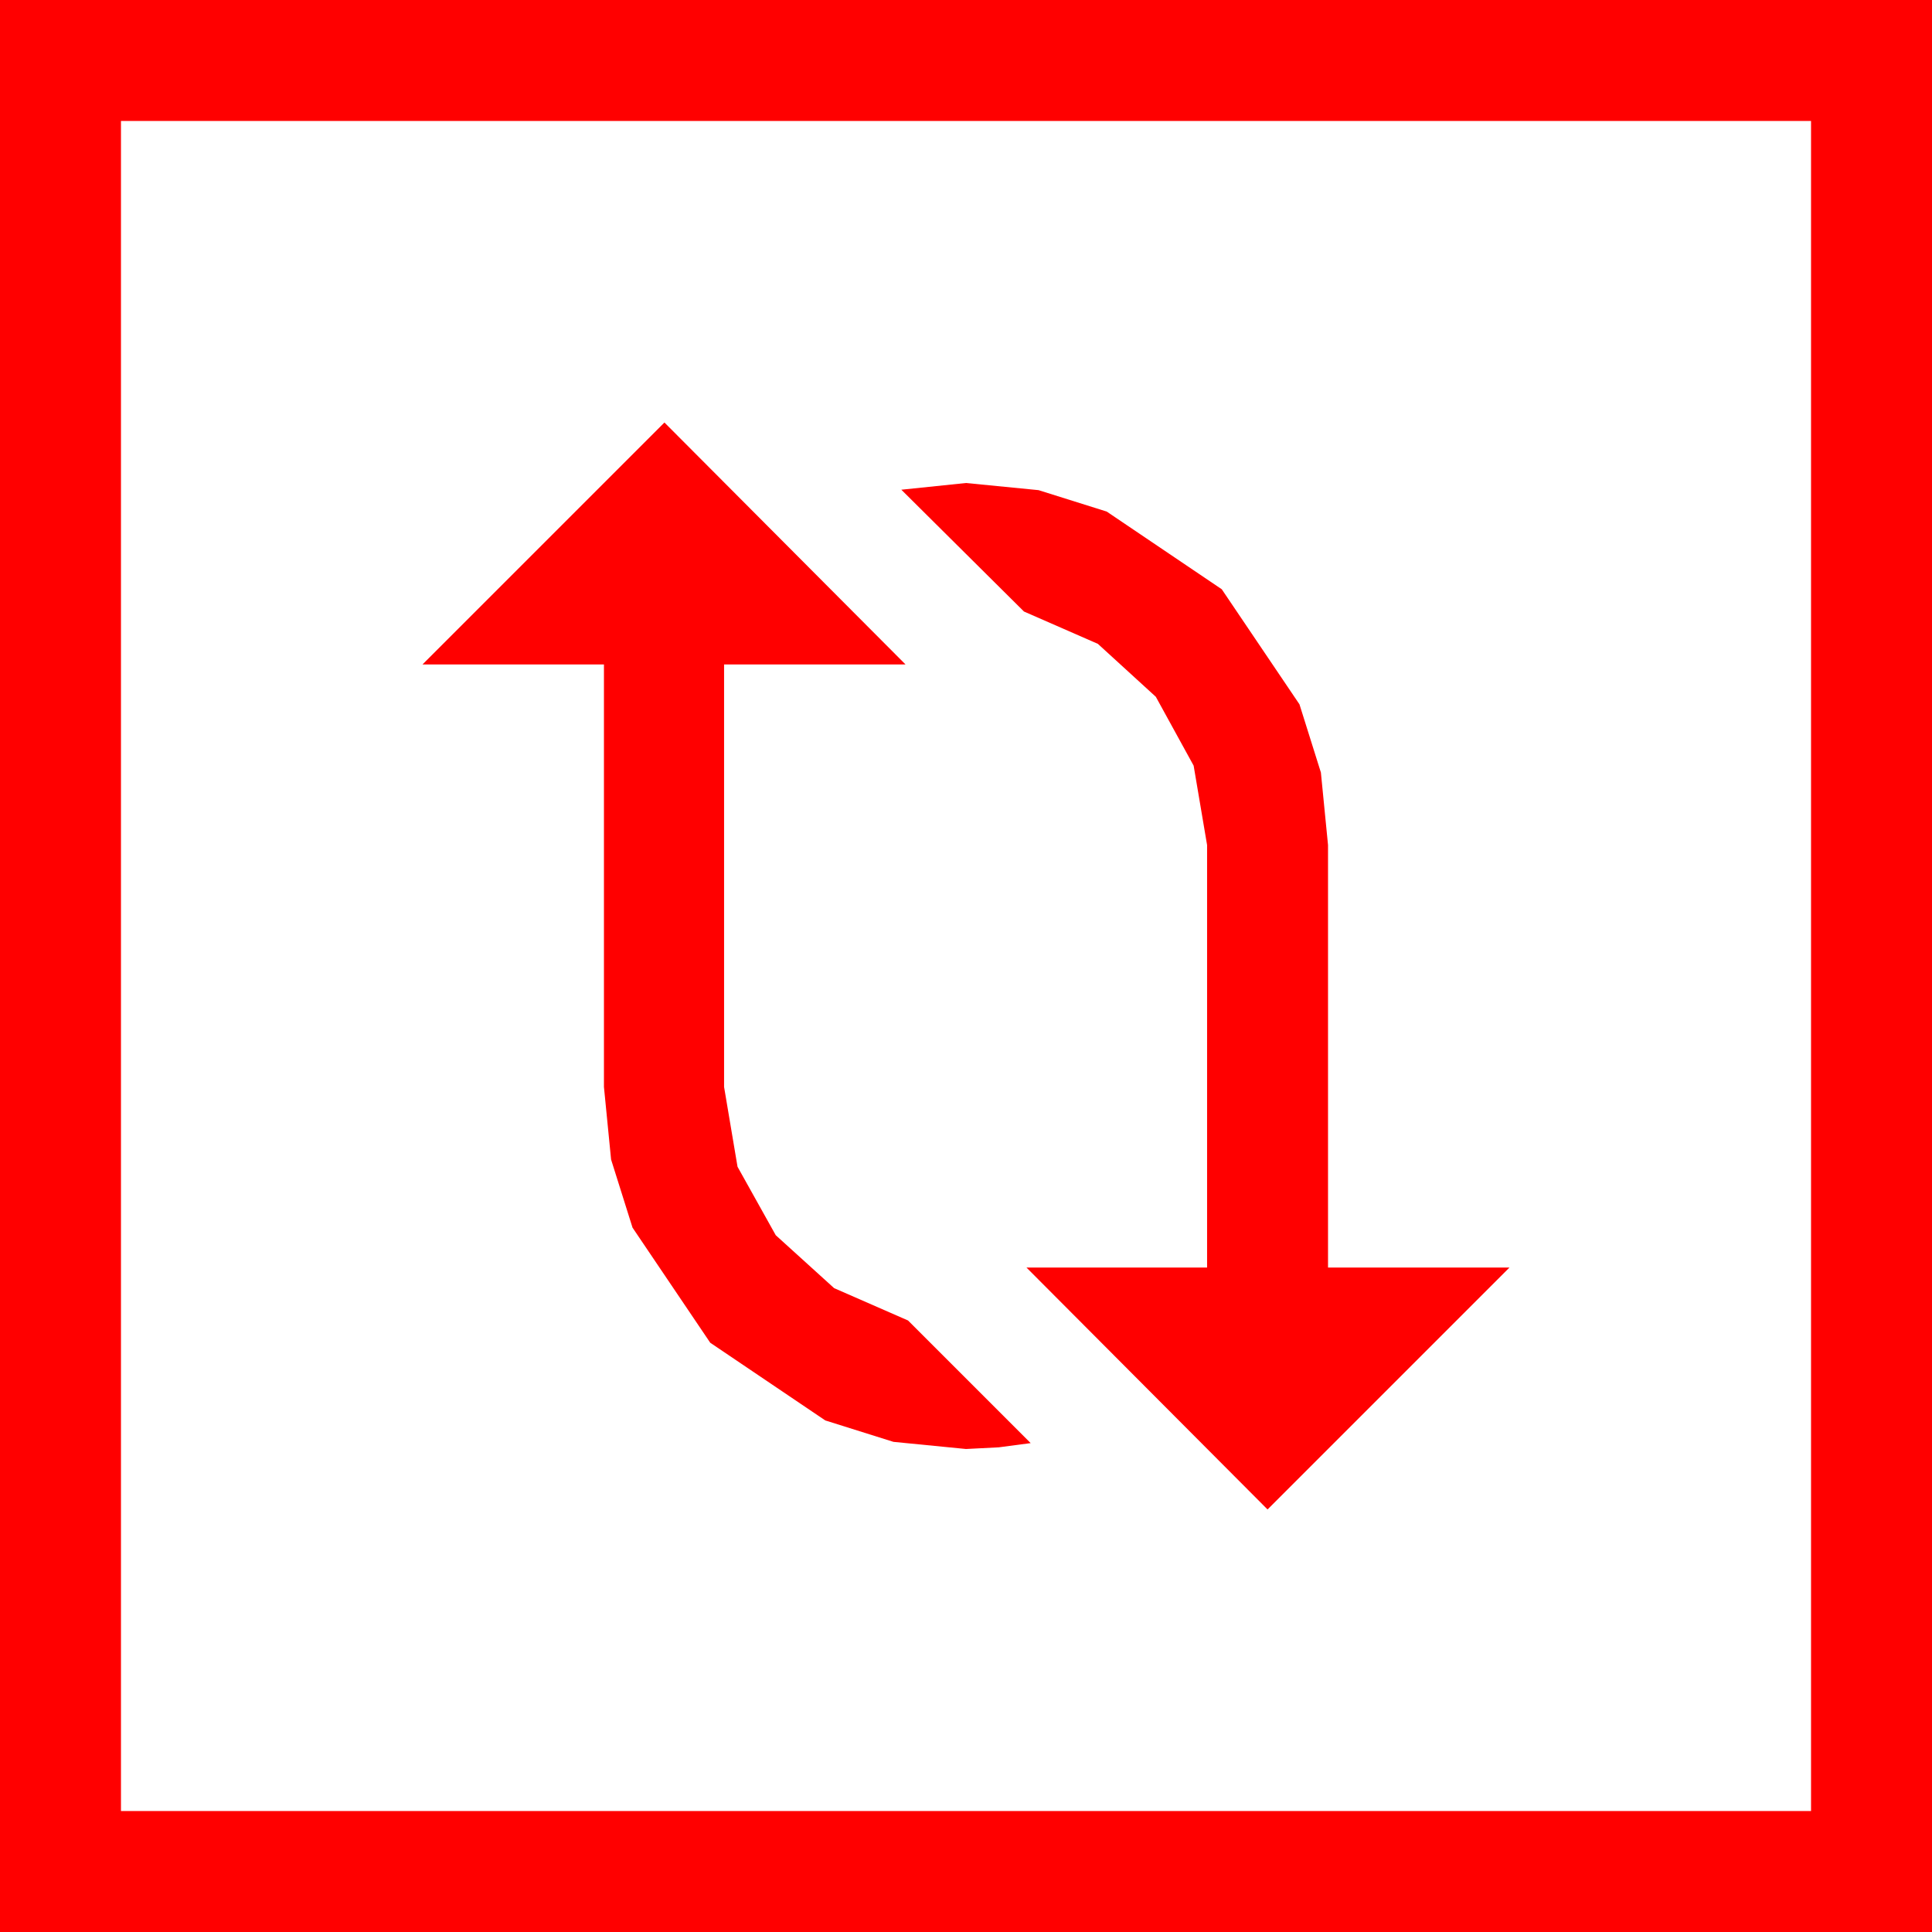 <?xml version="1.0" encoding="utf-8"?>
<!DOCTYPE svg PUBLIC "-//W3C//DTD SVG 1.1//EN" "http://www.w3.org/Graphics/SVG/1.1/DTD/svg11.dtd">
<svg width="67.383" height="67.383" xmlns="http://www.w3.org/2000/svg" xmlns:xlink="http://www.w3.org/1999/xlink" xmlns:xml="http://www.w3.org/XML/1998/namespace" version="1.1">
  <g>
    <g>
      <path style="fill:#FF0000;fill-opacity:1" d="M33.691,16.846L36.222,17.095 38.599,17.842 42.612,20.552 45.322,24.565 46.069,26.942 46.318,29.473 46.318,44.209 52.646,44.209 44.209,52.646 35.801,44.209 42.1,44.209 42.1,29.473 41.631,26.704 40.312,24.302 38.291,22.456 35.713,21.328 31.436,17.08 33.691,16.846z M23.174,14.736L31.582,23.174 25.254,23.174 25.254,37.91 25.723,40.693 27.056,43.081 29.092,44.927 31.67,46.055 35.947,50.332 34.834,50.479 33.691,50.537 31.161,50.288 28.784,49.541 24.771,46.831 22.061,42.817 21.313,40.441 21.064,37.91 21.064,23.174 14.736,23.174 23.174,14.736z M4.219,4.219L4.219,63.164 63.164,63.164 63.164,4.219 4.219,4.219z M0,0L67.383,0 67.383,67.383 0,67.383 0,0z" />
    </g>
  </g>
</svg>